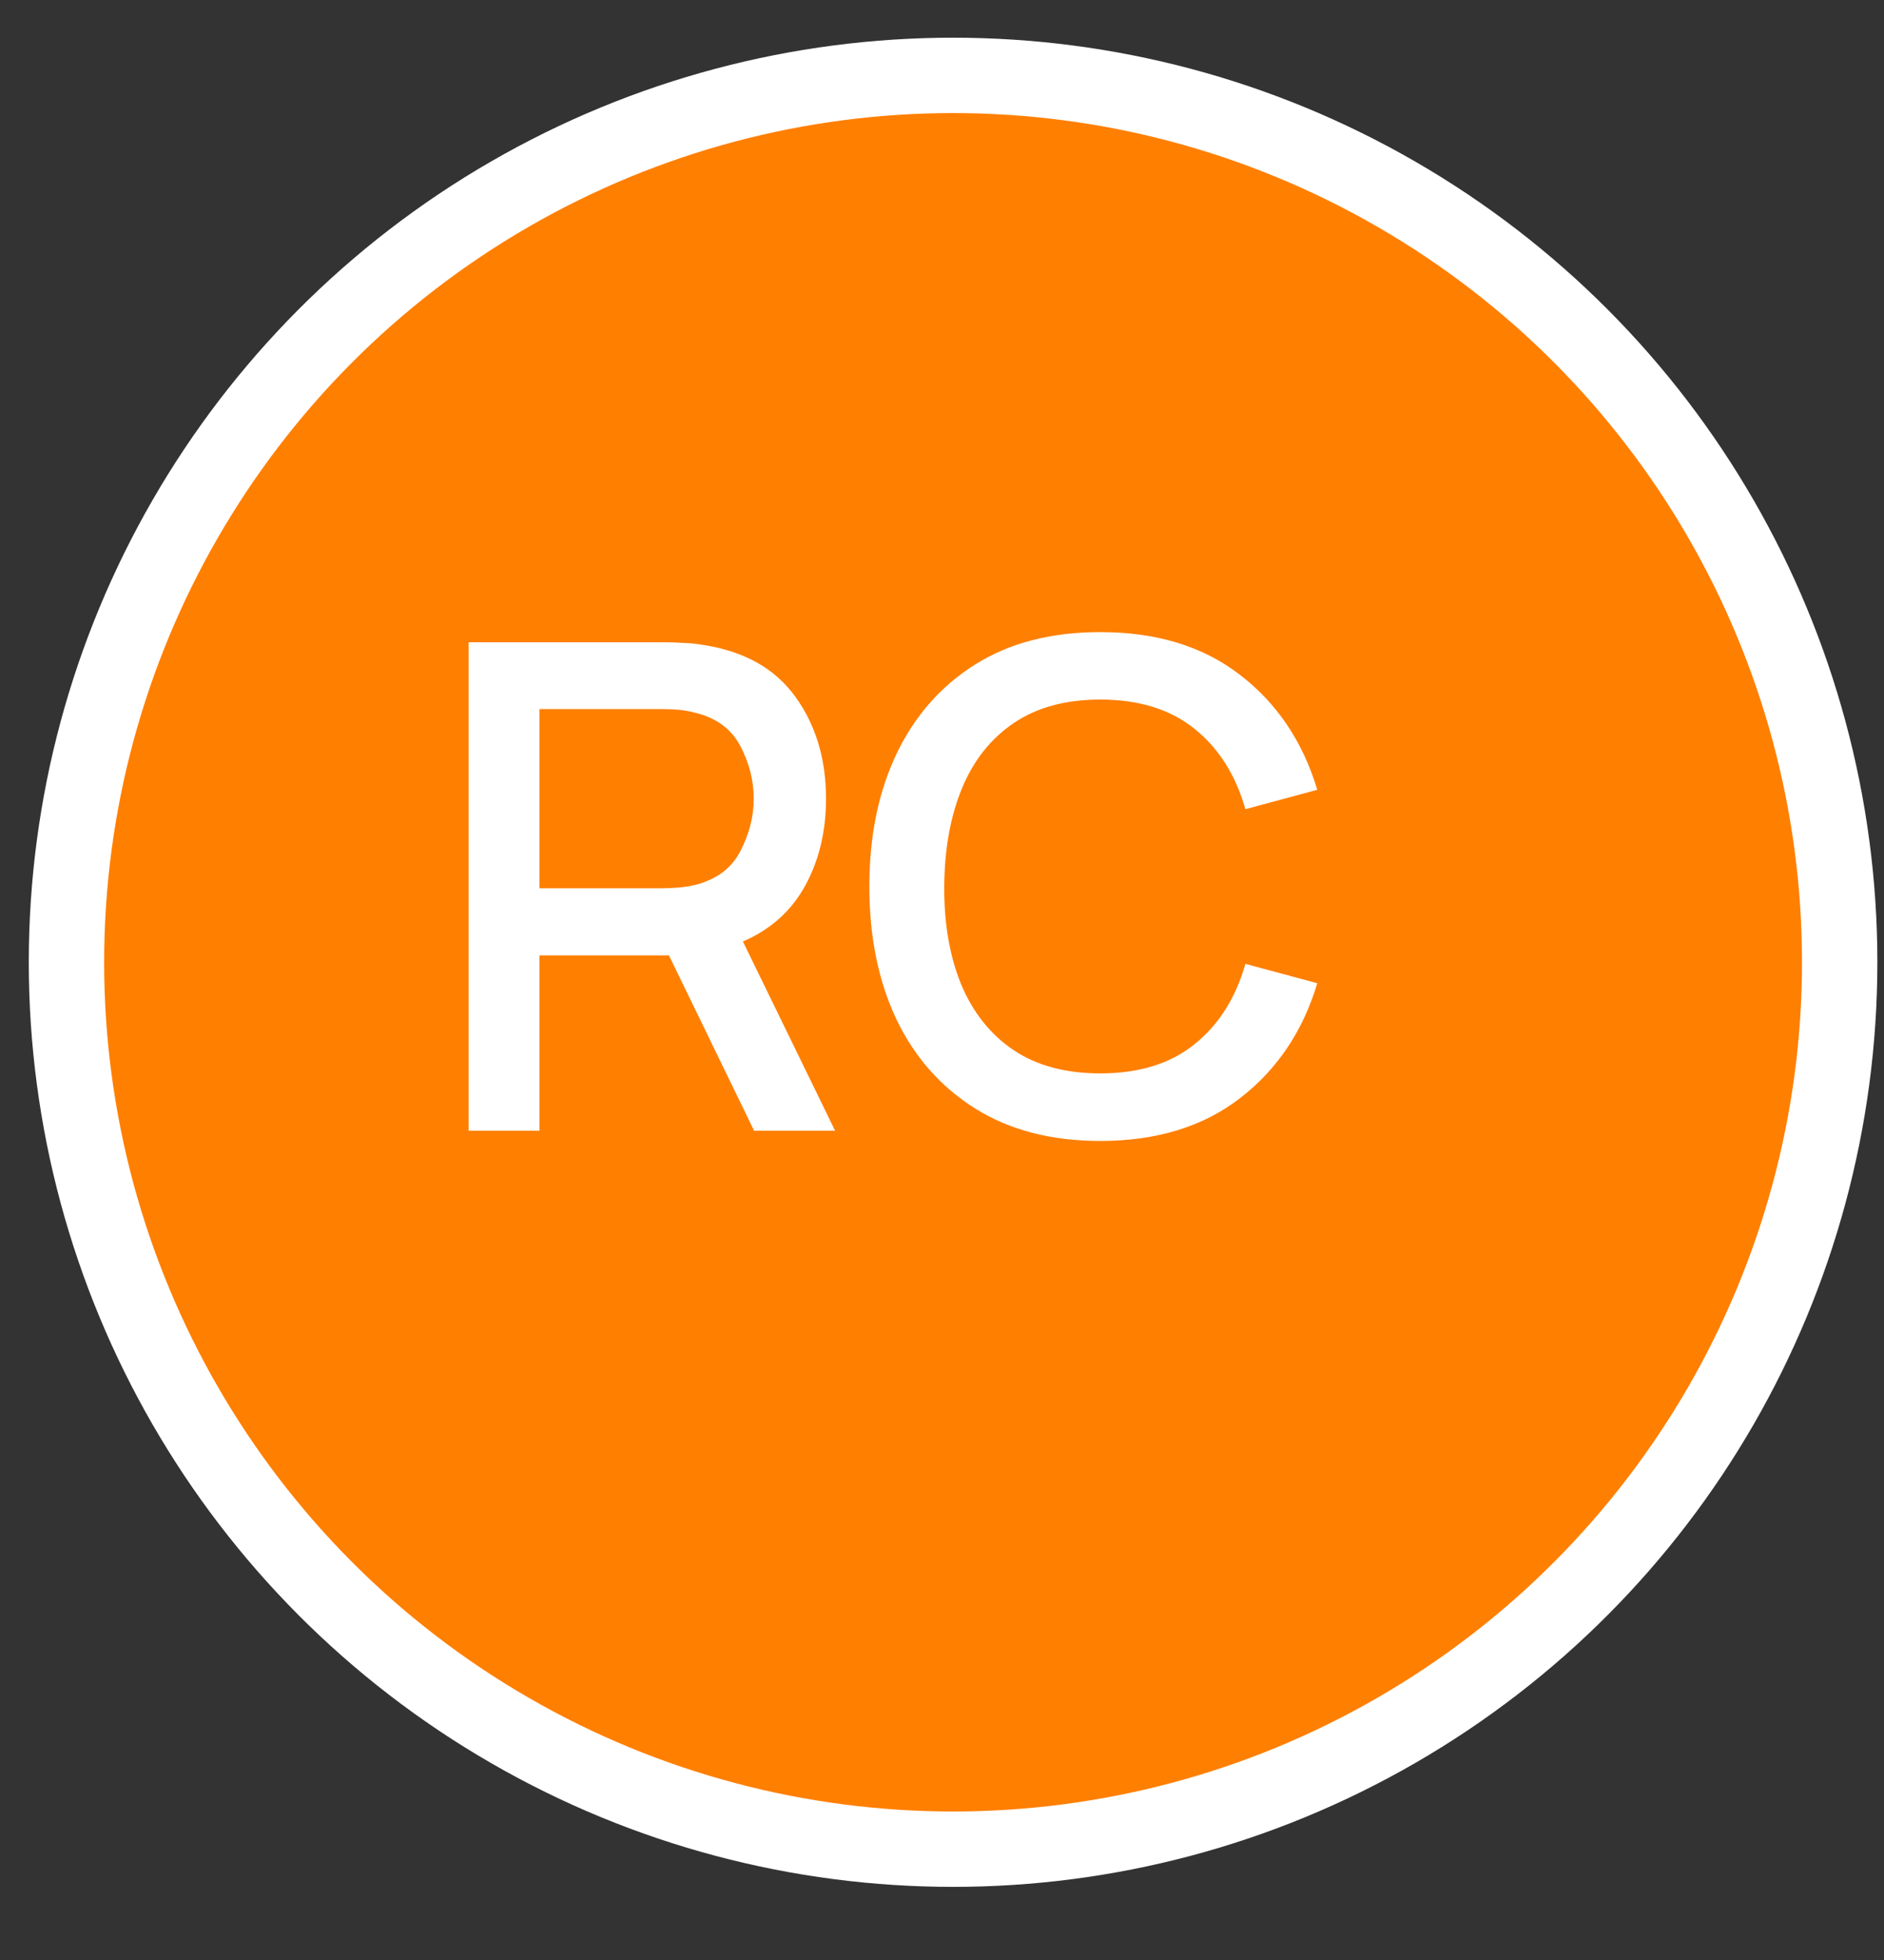 <svg width="25" height="26" viewBox="0 0 25 26" fill="none" xmlns="http://www.w3.org/2000/svg">
<rect x="0" y="0" width="25" height="26" fill="#333333" stroke="none"/>
<circle cx="12.647" cy="12.765" r="11.765" fill="#FF7F00" stroke="white"/>
<path d="M6.218 15H7.158V12.674H8.877L10.007 15H11.082L9.858 12.489C10.227 12.33 10.503 12.082 10.686 11.746C10.869 11.411 10.961 11.027 10.961 10.595C10.961 10.069 10.826 9.62 10.556 9.245C10.286 8.87 9.879 8.64 9.336 8.556C9.252 8.541 9.164 8.532 9.071 8.529C8.978 8.523 8.9 8.52 8.837 8.52H6.218V15ZM7.158 11.783V9.406H8.801C8.861 9.406 8.927 9.409 8.999 9.415C9.074 9.421 9.144 9.434 9.21 9.451C9.498 9.518 9.702 9.665 9.822 9.893C9.942 10.12 10.002 10.354 10.002 10.595C10.002 10.832 9.942 11.066 9.822 11.296C9.702 11.524 9.498 11.673 9.21 11.742C9.144 11.757 9.074 11.768 8.999 11.774C8.927 11.78 8.861 11.783 8.801 11.783H7.158ZM14.6 15.135C15.347 15.135 15.965 14.946 16.454 14.568C16.946 14.19 17.288 13.681 17.48 13.043L16.526 12.786C16.397 13.239 16.172 13.595 15.851 13.852C15.53 14.111 15.113 14.239 14.6 14.239C14.141 14.239 13.757 14.136 13.448 13.929C13.142 13.722 12.911 13.432 12.755 13.06C12.602 12.688 12.527 12.255 12.53 11.76C12.533 11.265 12.611 10.832 12.764 10.46C12.917 10.088 13.147 9.798 13.453 9.591C13.759 9.384 14.141 9.28 14.6 9.28C15.113 9.28 15.53 9.409 15.851 9.668C16.172 9.925 16.397 10.281 16.526 10.734L17.48 10.477C17.288 9.838 16.946 9.33 16.454 8.952C15.965 8.574 15.347 8.385 14.6 8.385C13.952 8.385 13.4 8.527 12.944 8.812C12.488 9.098 12.139 9.493 11.896 10.001C11.656 10.505 11.536 11.091 11.536 11.76C11.536 12.429 11.656 13.017 11.896 13.524C12.139 14.028 12.488 14.422 12.944 14.707C13.4 14.992 13.952 15.135 14.6 15.135Z" fill="white"/>
</svg>
